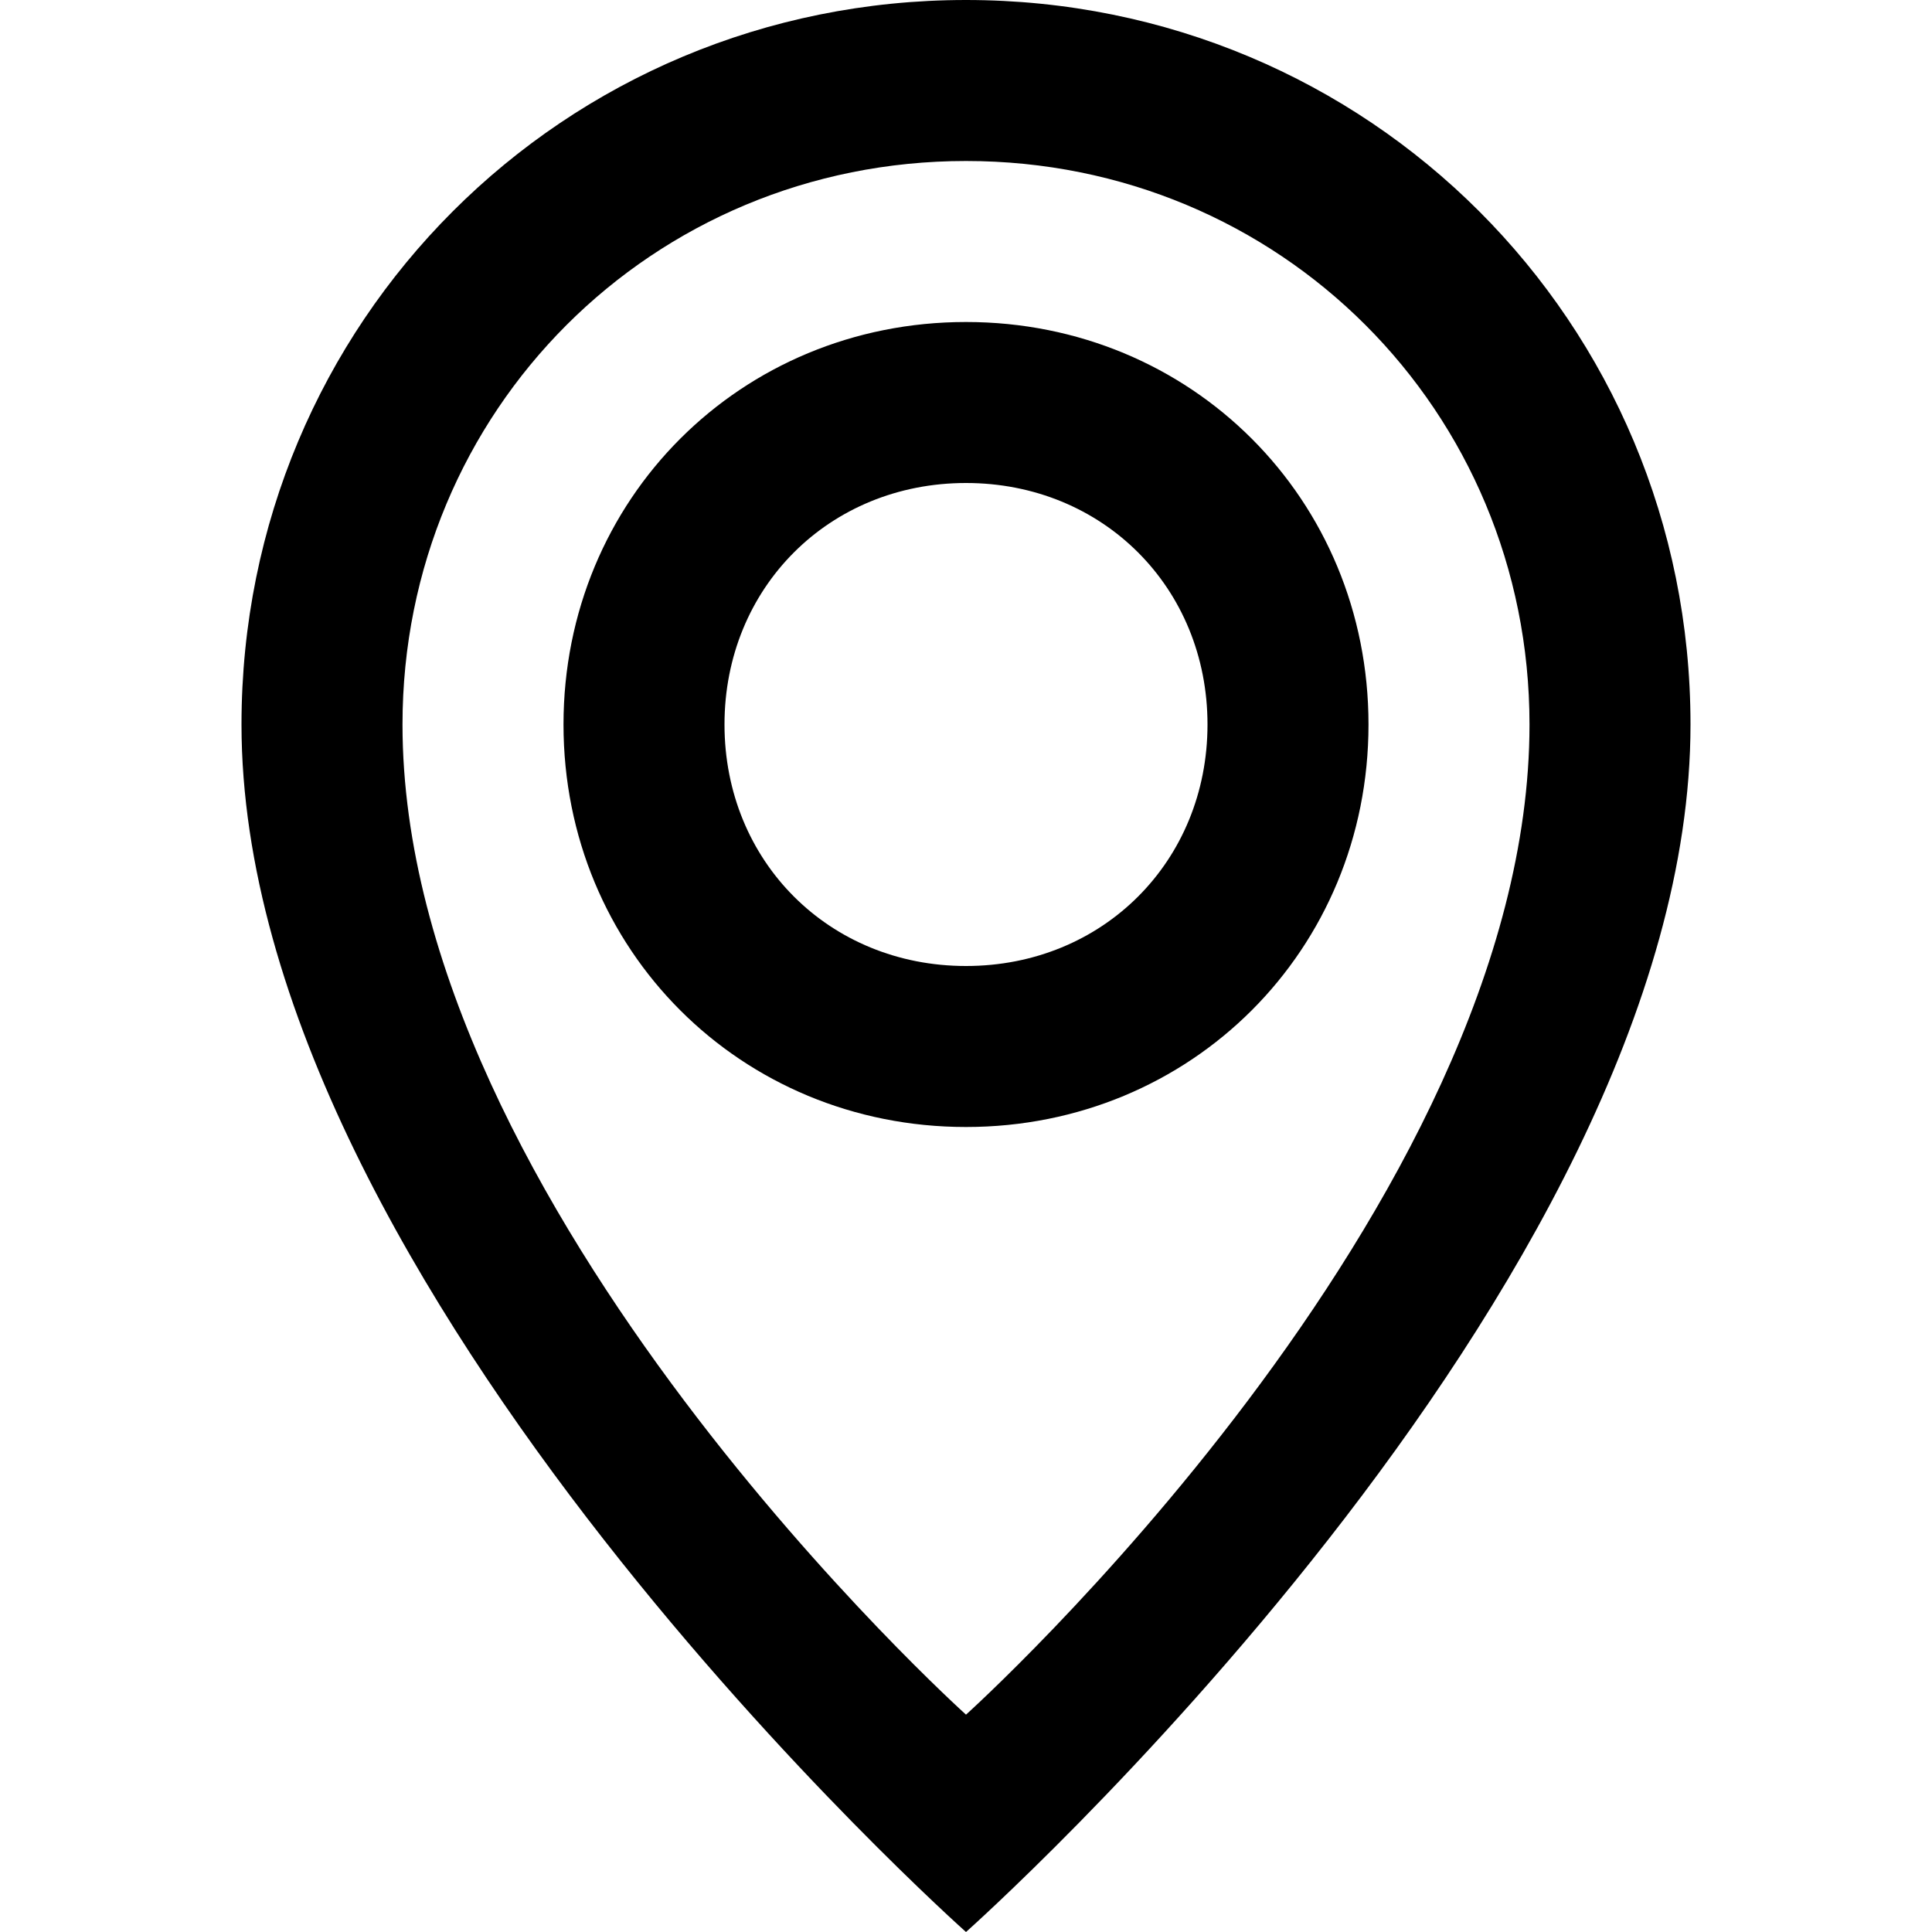 <?xml version="1.0" encoding="utf-8"?>
<!-- Generator: Adobe Illustrator 24.2.3, SVG Export Plug-In . SVG Version: 6.00 Build 0)  -->
<svg version="1.1" id="Layer_1" xmlns="http://www.w3.org/2000/svg" xmlns:xlink="http://www.w3.org/1999/xlink" x="0px" y="0px"
	 width="24px" height="24px" viewBox="0 0 24 24" enable-background="new 0 0 24 24" xml:space="preserve">
<path d="M12,0C7,0,3,4,3,9c0,7,9,15,9,15s9-8,9-15C21,4,17,0,12,0z M12,21.3c0,0-7-6.3-7-12.3c0-3.9,3.1-7,7-7s7,3.1,7,7
	C19,15,12,21.3,12,21.3z M12,4C9.2,4,7,6.2,7,9s2.2,5,5,5s5-2.2,5-5S14.8,4,12,4z M12,12c-1.7,0-3-1.3-3-3s1.3-3,3-3s3,1.3,3,3
	S13.7,12,12,12z"/>
</svg>
